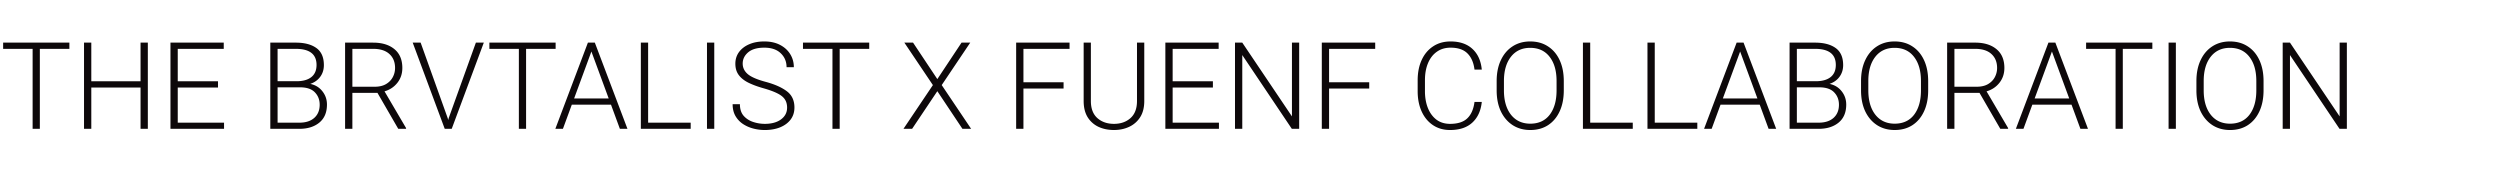 <svg width="621" height="45" fill="none" xmlns="http://www.w3.org/2000/svg"><path d="M9.897 32H8.103V12.133H.779V10.59h16.456v1.544H9.896V32zm12.782 0H20.87V10.59h1.809v9.602h12.235v-9.603h1.808V32h-1.808V21.736H22.679V32zm32.972 0H42.343V10.59h13.235v1.543H44.152v8.059h10v1.544h-10v8.735h11.5V32zm25.565-6.03c0 1.952-.632 3.447-1.897 4.486C78.064 31.486 76.417 32 74.38 32h-7.236V10.59h6.324c2.166 0 3.872.445 5.117 1.337 1.245.893 1.867 2.31 1.867 4.25 0 1.098-.298 2.059-.896 2.882-.599.824-1.427 1.417-2.486 1.78 1.265.265 2.27.877 3.015 1.838.755.95 1.132 2.049 1.132 3.294zm-7.75-13.837h-4.514v8.044h4.691c1.588 0 2.814-.338 3.676-1.015.873-.686 1.31-1.696 1.31-3.029 0-2.666-1.721-4-5.162-4zM79.408 26c0-1.215-.397-2.235-1.19-3.058-.795-.834-2.03-1.25-3.706-1.25h-5.559v8.779h5.426c1.569 0 2.8-.397 3.691-1.192.892-.803 1.338-1.896 1.338-3.279zm13.268-15.41c2.225 0 3.99.538 5.294 1.617 1.314 1.078 1.97 2.637 1.97 4.676 0 1.422-.411 2.652-1.235 3.691-.813 1.03-1.877 1.735-3.19 2.118l5.352 9.117V32h-1.941l-5.162-8.926h-6.235V32H85.72V10.59h6.956zm0 1.543h-5.147v9.412h5.544c1.118 0 2.049-.216 2.794-.647.755-.442 1.319-1.015 1.691-1.72.382-.717.574-1.481.574-2.295 0-1.46-.47-2.617-1.412-3.47-.931-.853-2.28-1.28-4.044-1.28zm18.532 17.205l.132.47.118-.47 6.75-18.749h1.97L112.207 32h-1.735l-7.956-21.41h1.971l6.72 18.748zM130.68 32h-1.794V12.133h-7.323V10.59h16.455v1.544h-7.338V32zm9.15 0h-1.882l8.088-21.41h1.721L155.859 32h-1.882l-2.206-6h-9.735l-2.206 6zm2.78-7.544h8.588l-4.294-11.661-4.294 11.661zM171.568 32h-12.382V10.59h1.809v19.88h10.573V32zm5.856 0h-1.809V10.59h1.809V32zm18.091-5.265c0-.793-.181-1.47-.544-2.029-.353-.559-.956-1.054-1.809-1.485-.853-.441-2.019-.872-3.5-1.294-1.431-.402-2.671-.858-3.72-1.368-1.049-.52-1.858-1.156-2.426-1.911-.569-.755-.853-1.696-.853-2.824 0-1.098.304-2.063.911-2.897.618-.833 1.466-1.48 2.544-1.94 1.079-.462 2.324-.692 3.735-.692 1.5 0 2.799.284 3.897.853 1.098.569 1.946 1.338 2.544 2.309.598.97.897 2.049.897 3.235h-1.808c0-1.392-.486-2.549-1.456-3.47-.961-.922-2.319-1.383-4.074-1.383-1.764 0-3.102.387-4.014 1.162-.902.774-1.353 1.7-1.353 2.78 0 1.028.417 1.901 1.25 2.617.833.715 2.328 1.362 4.485 1.94 2.274.618 4.029 1.403 5.265 2.354 1.235.94 1.852 2.279 1.852 4.014 0 1.157-.318 2.157-.955 3-.638.833-1.51 1.475-2.618 1.926-1.108.442-2.372.662-3.794.662-.951 0-1.902-.122-2.853-.367a8.567 8.567 0 01-2.573-1.133 5.982 5.982 0 01-1.868-2c-.46-.813-.691-1.784-.691-2.911h1.809c0 1.206.309 2.166.926 2.882.628.706 1.417 1.215 2.368 1.53a9.15 9.15 0 002.882.47c1.686 0 3.029-.368 4.029-1.103 1.01-.745 1.515-1.72 1.515-2.927zM208.577 32h-1.794V12.133h-7.324V10.59h16.456v1.544h-7.338V32zm24.256-12.352l6.014-9.059h2.162l-7.088 10.544L241.229 32h-2.161l-6.235-9.352L226.568 32h-2.147l7.309-10.867-7.088-10.544h2.161l6.03 9.059zM254.221 32h-1.809V10.59h13.264v1.543h-11.455v8.309h9.97V22h-9.97v10zm30.017-21.41v14.499c0 1.607-.338 2.946-1.015 4.014a6.418 6.418 0 01-2.735 2.397c-1.137.53-2.397.794-3.779.794-1.432 0-2.716-.265-3.853-.794a6.368 6.368 0 01-2.691-2.397c-.657-1.069-.985-2.407-.985-4.014v-14.5h1.794v14.5c0 1.872.539 3.289 1.617 4.25 1.079.95 2.451 1.426 4.118 1.426 1.666 0 3.034-.476 4.103-1.427 1.078-.96 1.617-2.377 1.617-4.25V10.59h1.809zM302.785 32h-13.309V10.59h13.235v1.543h-11.426v8.059h10v1.544h-10v8.735h11.5V32zm19.929 0h-1.824l-12.308-18.323V32h-1.809V10.59h1.809l12.338 18.322V10.589h1.794V32zm7.429 0h-1.808V10.59h13.264v1.543h-11.456v8.309h9.97V22h-9.97v10zm37.932-6.676c-.225 2.176-1.005 3.882-2.338 5.117-1.333 1.236-3.181 1.853-5.544 1.853-1.617 0-3.029-.402-4.235-1.206-1.206-.804-2.142-1.931-2.809-3.382-.666-1.45-1-3.137-1-5.058v-2.692c0-1.93.334-3.617 1-5.058.667-1.451 1.613-2.578 2.838-3.382 1.226-.814 2.672-1.22 4.338-1.22 2.285 0 4.093.617 5.427 1.852 1.333 1.225 2.107 2.936 2.323 5.132h-1.809c-.215-1.735-.799-3.073-1.75-4.014-.951-.951-2.348-1.427-4.191-1.427-1.323 0-2.46.338-3.411 1.015-.951.667-1.681 1.608-2.191 2.823-.51 1.216-.765 2.633-.765 4.25v2.72c0 1.57.245 2.966.735 4.192.491 1.215 1.196 2.176 2.118 2.882.931.696 2.059 1.044 3.382 1.044 1.902 0 3.328-.456 4.279-1.368.961-.912 1.559-2.27 1.794-4.073h1.809zm20.37-2.882c0 2-.343 3.74-1.029 5.22-.677 1.47-1.637 2.613-2.882 3.426-1.245.804-2.716 1.206-4.412 1.206-1.657 0-3.112-.402-4.367-1.206-1.255-.813-2.235-1.956-2.941-3.426-.696-1.48-1.044-3.22-1.044-5.22v-2.294c0-2 .348-3.735 1.044-5.206.696-1.48 1.666-2.622 2.911-3.426 1.255-.814 2.711-1.22 4.368-1.22 1.696 0 3.166.406 4.411 1.22 1.255.804 2.226 1.946 2.912 3.426.686 1.47 1.029 3.206 1.029 5.206v2.294zm-1.794-2.324c0-2.53-.578-4.534-1.735-6.014-1.147-1.48-2.755-2.22-4.823-2.22-2.02 0-3.613.74-4.779 2.22-1.157 1.48-1.736 3.485-1.736 6.014v2.324c0 2.549.584 4.568 1.75 6.058 1.177 1.48 2.775 2.22 4.794 2.22 2.078 0 3.686-.74 4.823-2.22 1.138-1.49 1.706-3.51 1.706-6.058v-2.324zM405.58 32h-12.381V10.59h1.808v19.88h10.573V32zm16.033 0h-12.382V10.59h1.809v19.88h10.573V32zm3.562 0h-1.883l8.088-21.41h1.721L441.203 32h-1.882l-2.206-6h-9.734l-2.206 6zm2.779-7.544h8.588l-4.294-11.661-4.294 11.661zm30.649 1.515c0 1.95-.632 3.446-1.897 4.485-1.255 1.03-2.902 1.544-4.941 1.544h-7.235V10.59h6.324c2.166 0 3.872.445 5.117 1.337 1.245.893 1.868 2.31 1.868 4.25 0 1.098-.3 2.059-.898 2.882-.598.824-1.426 1.417-2.485 1.78 1.265.265 2.27.877 3.015 1.838.755.95 1.132 2.049 1.132 3.294zm-7.749-13.838h-4.515v8.044h4.691c1.588 0 2.814-.338 3.676-1.015.873-.686 1.309-1.696 1.309-3.029 0-2.666-1.72-4-5.161-4zM456.794 26c0-1.215-.397-2.235-1.191-3.058-.794-.834-2.029-1.25-3.705-1.25h-5.559v8.779h5.426c1.569 0 2.799-.397 3.691-1.192.892-.803 1.338-1.896 1.338-3.279zm22.165-3.558c0 2-.343 3.74-1.03 5.22-.676 1.47-1.637 2.613-2.882 3.426-1.245.804-2.715 1.206-4.411 1.206-1.657 0-3.113-.402-4.368-1.206-1.255-.813-2.235-1.956-2.941-3.426-.696-1.48-1.044-3.22-1.044-5.22v-2.294c0-2 .348-3.735 1.044-5.206.696-1.48 1.667-2.622 2.912-3.426 1.255-.814 2.71-1.22 4.367-1.22 1.696 0 3.167.406 4.412 1.22 1.255.804 2.225 1.946 2.911 3.426.687 1.47 1.03 3.206 1.03 5.206v2.294zm-1.794-2.324c0-2.53-.579-4.534-1.736-6.014-1.147-1.48-2.754-2.22-4.823-2.22-2.019 0-3.612.74-4.779 2.22-1.157 1.48-1.735 3.485-1.735 6.014v2.324c0 2.549.583 4.568 1.75 6.058 1.176 1.48 2.774 2.22 4.794 2.22 2.078 0 3.686-.74 4.823-2.22 1.137-1.49 1.706-3.51 1.706-6.058v-2.324zm13.458-9.529c2.226 0 3.99.54 5.294 1.618 1.314 1.078 1.971 2.637 1.971 4.676 0 1.422-.412 2.652-1.235 3.691-.814 1.03-1.878 1.735-3.191 2.118l5.352 9.117V32h-1.941l-5.161-8.926h-6.235V32h-1.809V10.59h6.955zm0 1.544h-5.146v9.412h5.543c1.118 0 2.049-.216 2.794-.647.755-.442 1.319-1.015 1.692-1.72a4.8 4.8 0 00.573-2.295c0-1.46-.471-2.617-1.412-3.47-.931-.853-2.279-1.28-4.044-1.28zM502.626 32h-1.882l8.088-21.41h1.72L518.655 32h-1.882l-2.206-6h-9.735l-2.206 6zm2.78-7.544h8.588L509.7 12.795l-4.294 11.661zM527.305 32h-1.794V12.133h-7.323V10.59h16.455v1.544h-7.338V32zm13.18 0h-1.809V10.59h1.809V32zm21.782-9.558c0 2-.344 3.74-1.03 5.22-.676 1.47-1.637 2.613-2.882 3.426-1.245.804-2.716 1.206-4.412 1.206-1.656 0-3.112-.402-4.367-1.206-1.255-.813-2.235-1.956-2.941-3.426-.696-1.48-1.044-3.22-1.044-5.22v-2.294c0-2 .348-3.735 1.044-5.206.696-1.48 1.666-2.622 2.912-3.426 1.254-.814 2.71-1.22 4.367-1.22 1.696 0 3.166.406 4.412 1.22 1.254.804 2.225 1.946 2.911 3.426.686 1.47 1.03 3.206 1.03 5.206v2.294zm-1.795-2.324c0-2.53-.578-4.534-1.735-6.014-1.147-1.48-2.755-2.22-4.823-2.22-2.02 0-3.613.74-4.779 2.22-1.157 1.48-1.735 3.485-1.735 6.014v2.324c0 2.549.583 4.568 1.749 6.058 1.177 1.48 2.775 2.22 4.794 2.22 2.079 0 3.686-.74 4.824-2.22 1.137-1.49 1.705-3.51 1.705-6.058v-2.324zM582.96 32h-1.823l-12.308-18.323V32h-1.809V10.59h1.809l12.337 18.322V10.589h1.794V32z" fill="#0D080A"/></svg>